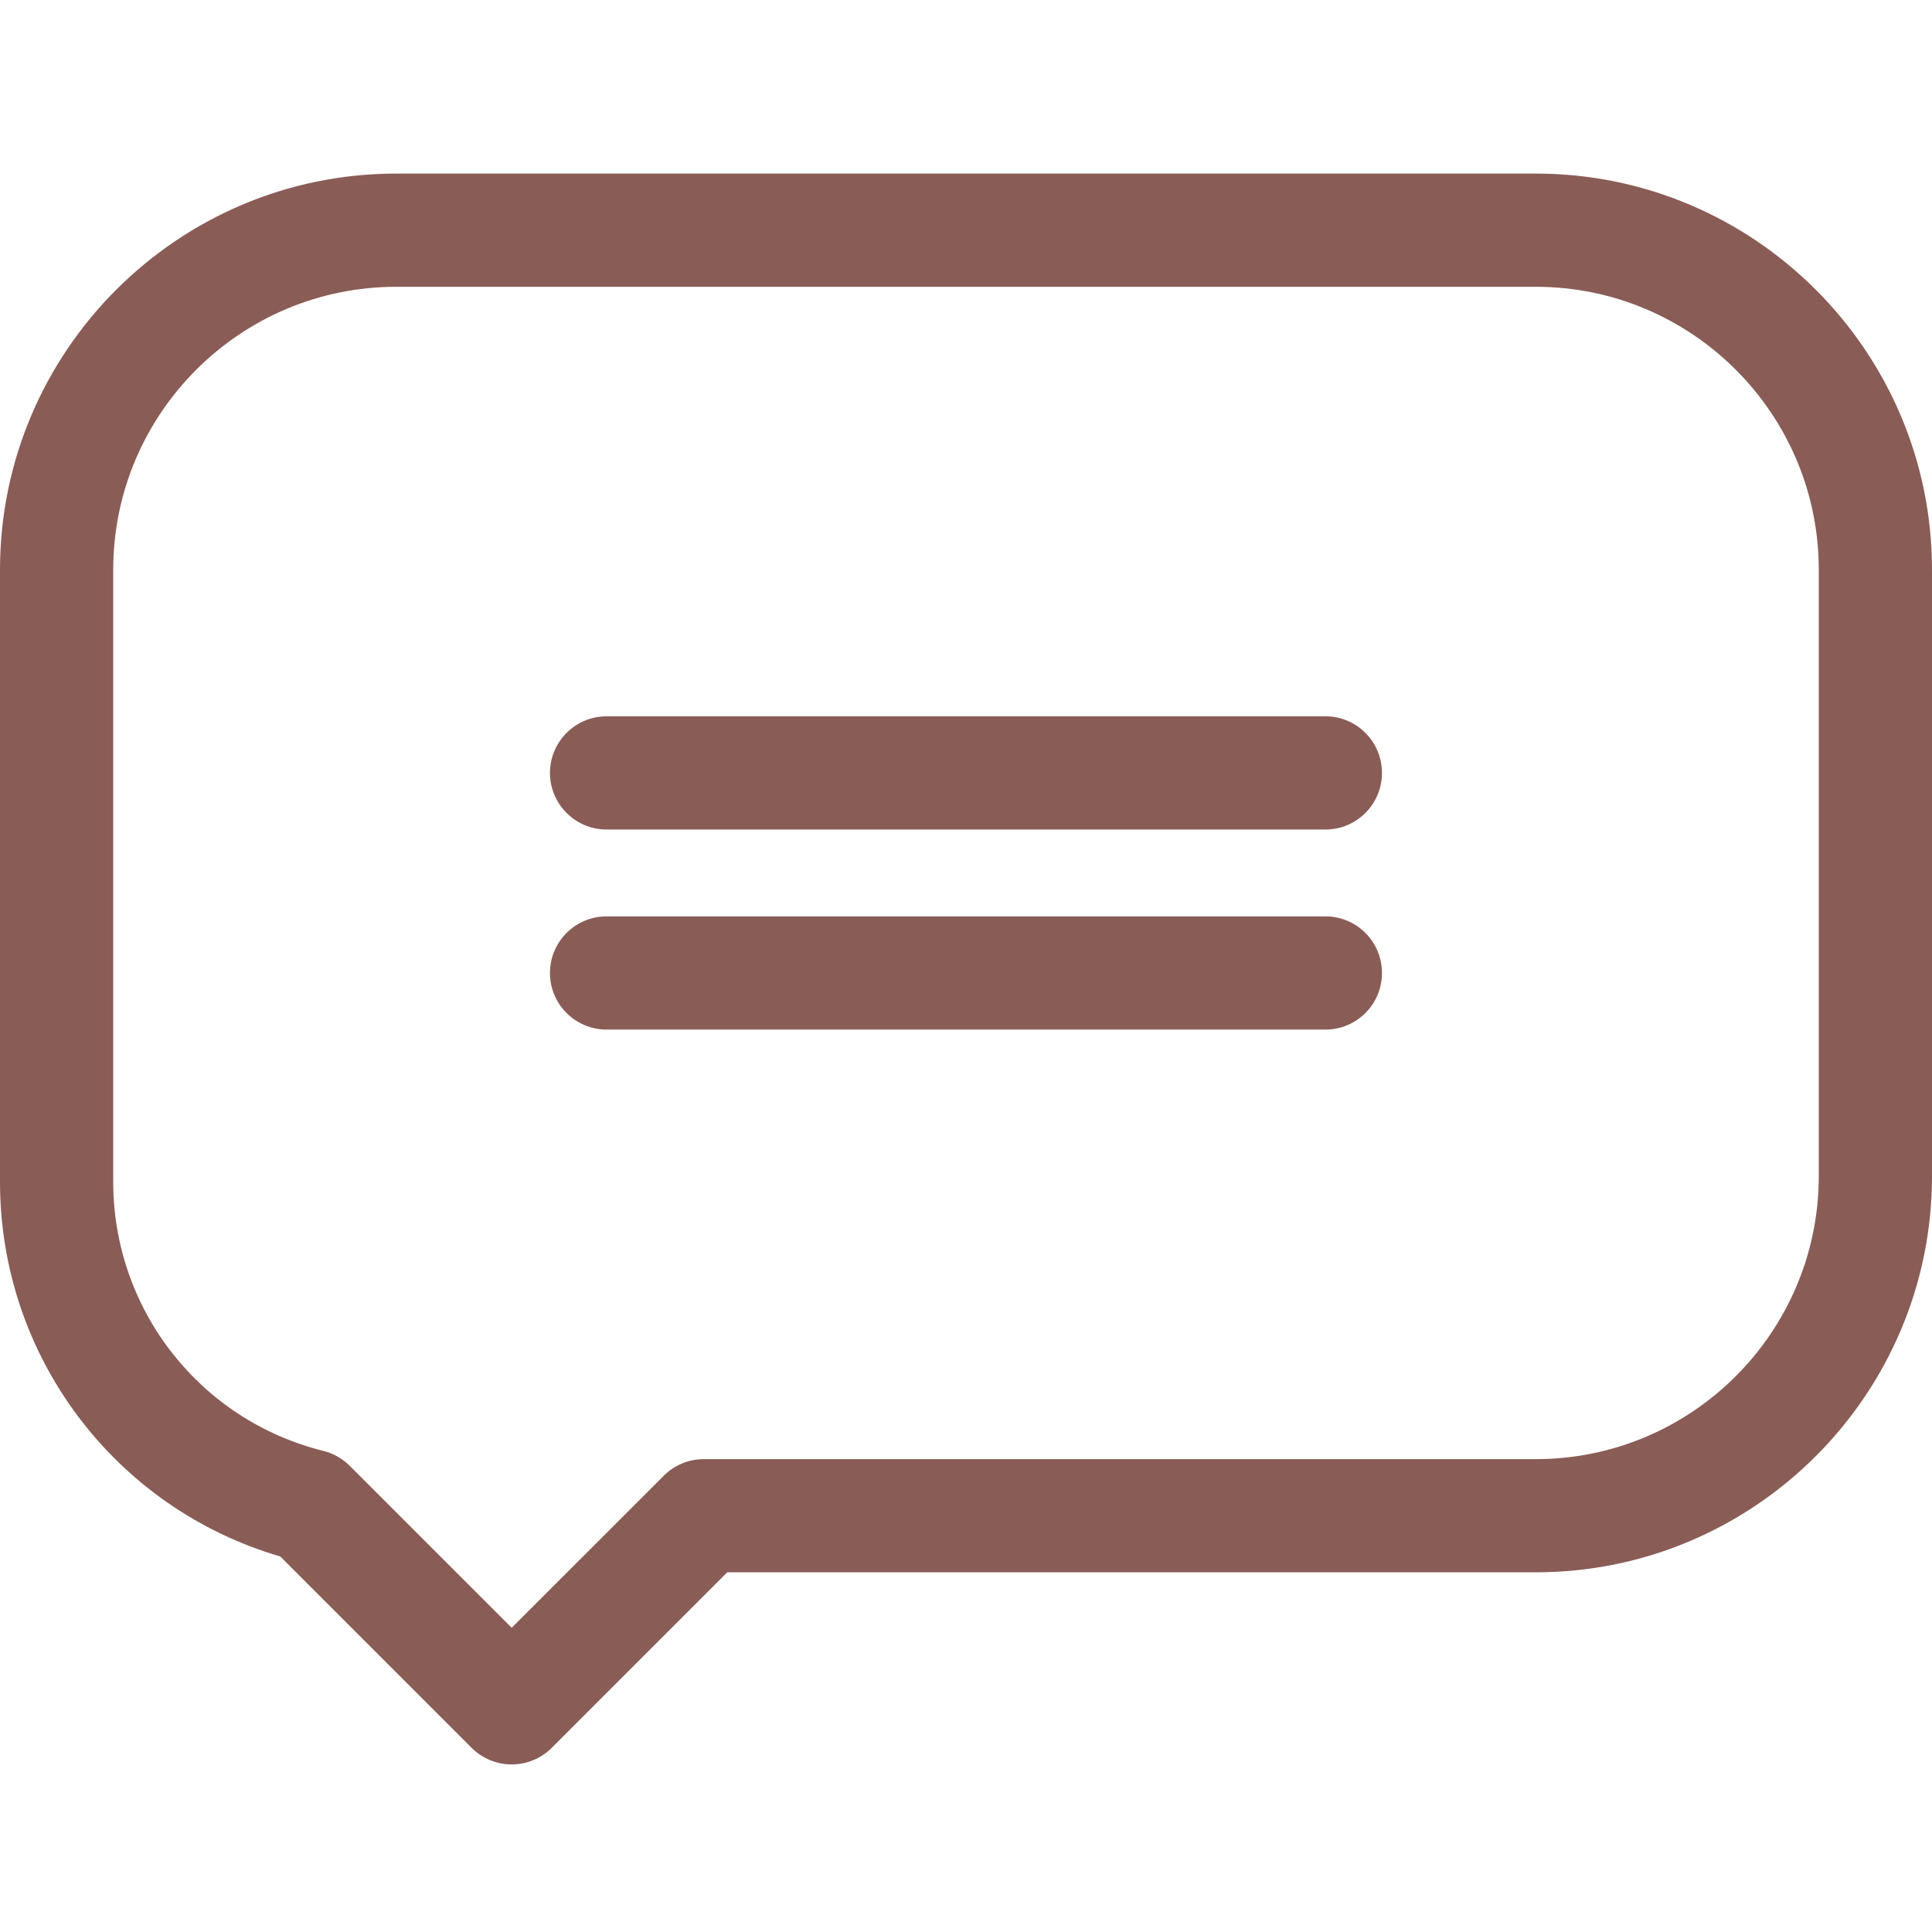 <svg width="45" height="45" viewBox="0 0 45 45" fill="none" xmlns="http://www.w3.org/2000/svg">
<path d="M35.772 4.043H9.229C4.14 4.043 0 8.183 0 13.271V27.525C0 31.585 2.666 35.122 6.529 36.254L10.986 40.711C11.233 40.958 11.569 41.097 11.918 41.097C12.268 41.097 12.603 40.958 12.851 40.711L16.939 36.622H35.772C40.86 36.622 45 32.483 45 27.394V13.271C45 8.183 40.86 4.043 35.772 4.043ZM42.363 27.394C42.363 31.029 39.406 33.986 35.772 33.986H16.393C16.044 33.986 15.708 34.125 15.461 34.372L11.918 37.914L8.145 34.141C7.976 33.972 7.764 33.852 7.531 33.794C4.65 33.077 2.637 30.499 2.637 27.525V13.271C2.637 9.637 5.594 6.68 9.229 6.68H35.772C39.406 6.68 42.363 9.637 42.363 13.271V27.394Z" fill="#8A5C56"/>
<path d="M30.871 16.684H14.129C13.401 16.684 12.81 17.275 12.81 18.003C12.81 18.731 13.401 19.321 14.129 19.321H30.871C31.599 19.321 32.189 18.731 32.189 18.003C32.189 17.275 31.599 16.684 30.871 16.684Z" fill="#8A5C56"/>
<path d="M30.871 21.344H14.129C13.401 21.344 12.81 21.934 12.81 22.663C12.81 23.391 13.401 23.981 14.129 23.981H30.871C31.599 23.981 32.189 23.391 32.189 22.663C32.189 21.934 31.599 21.344 30.871 21.344Z" fill="#8A5C56"/>
</svg>
